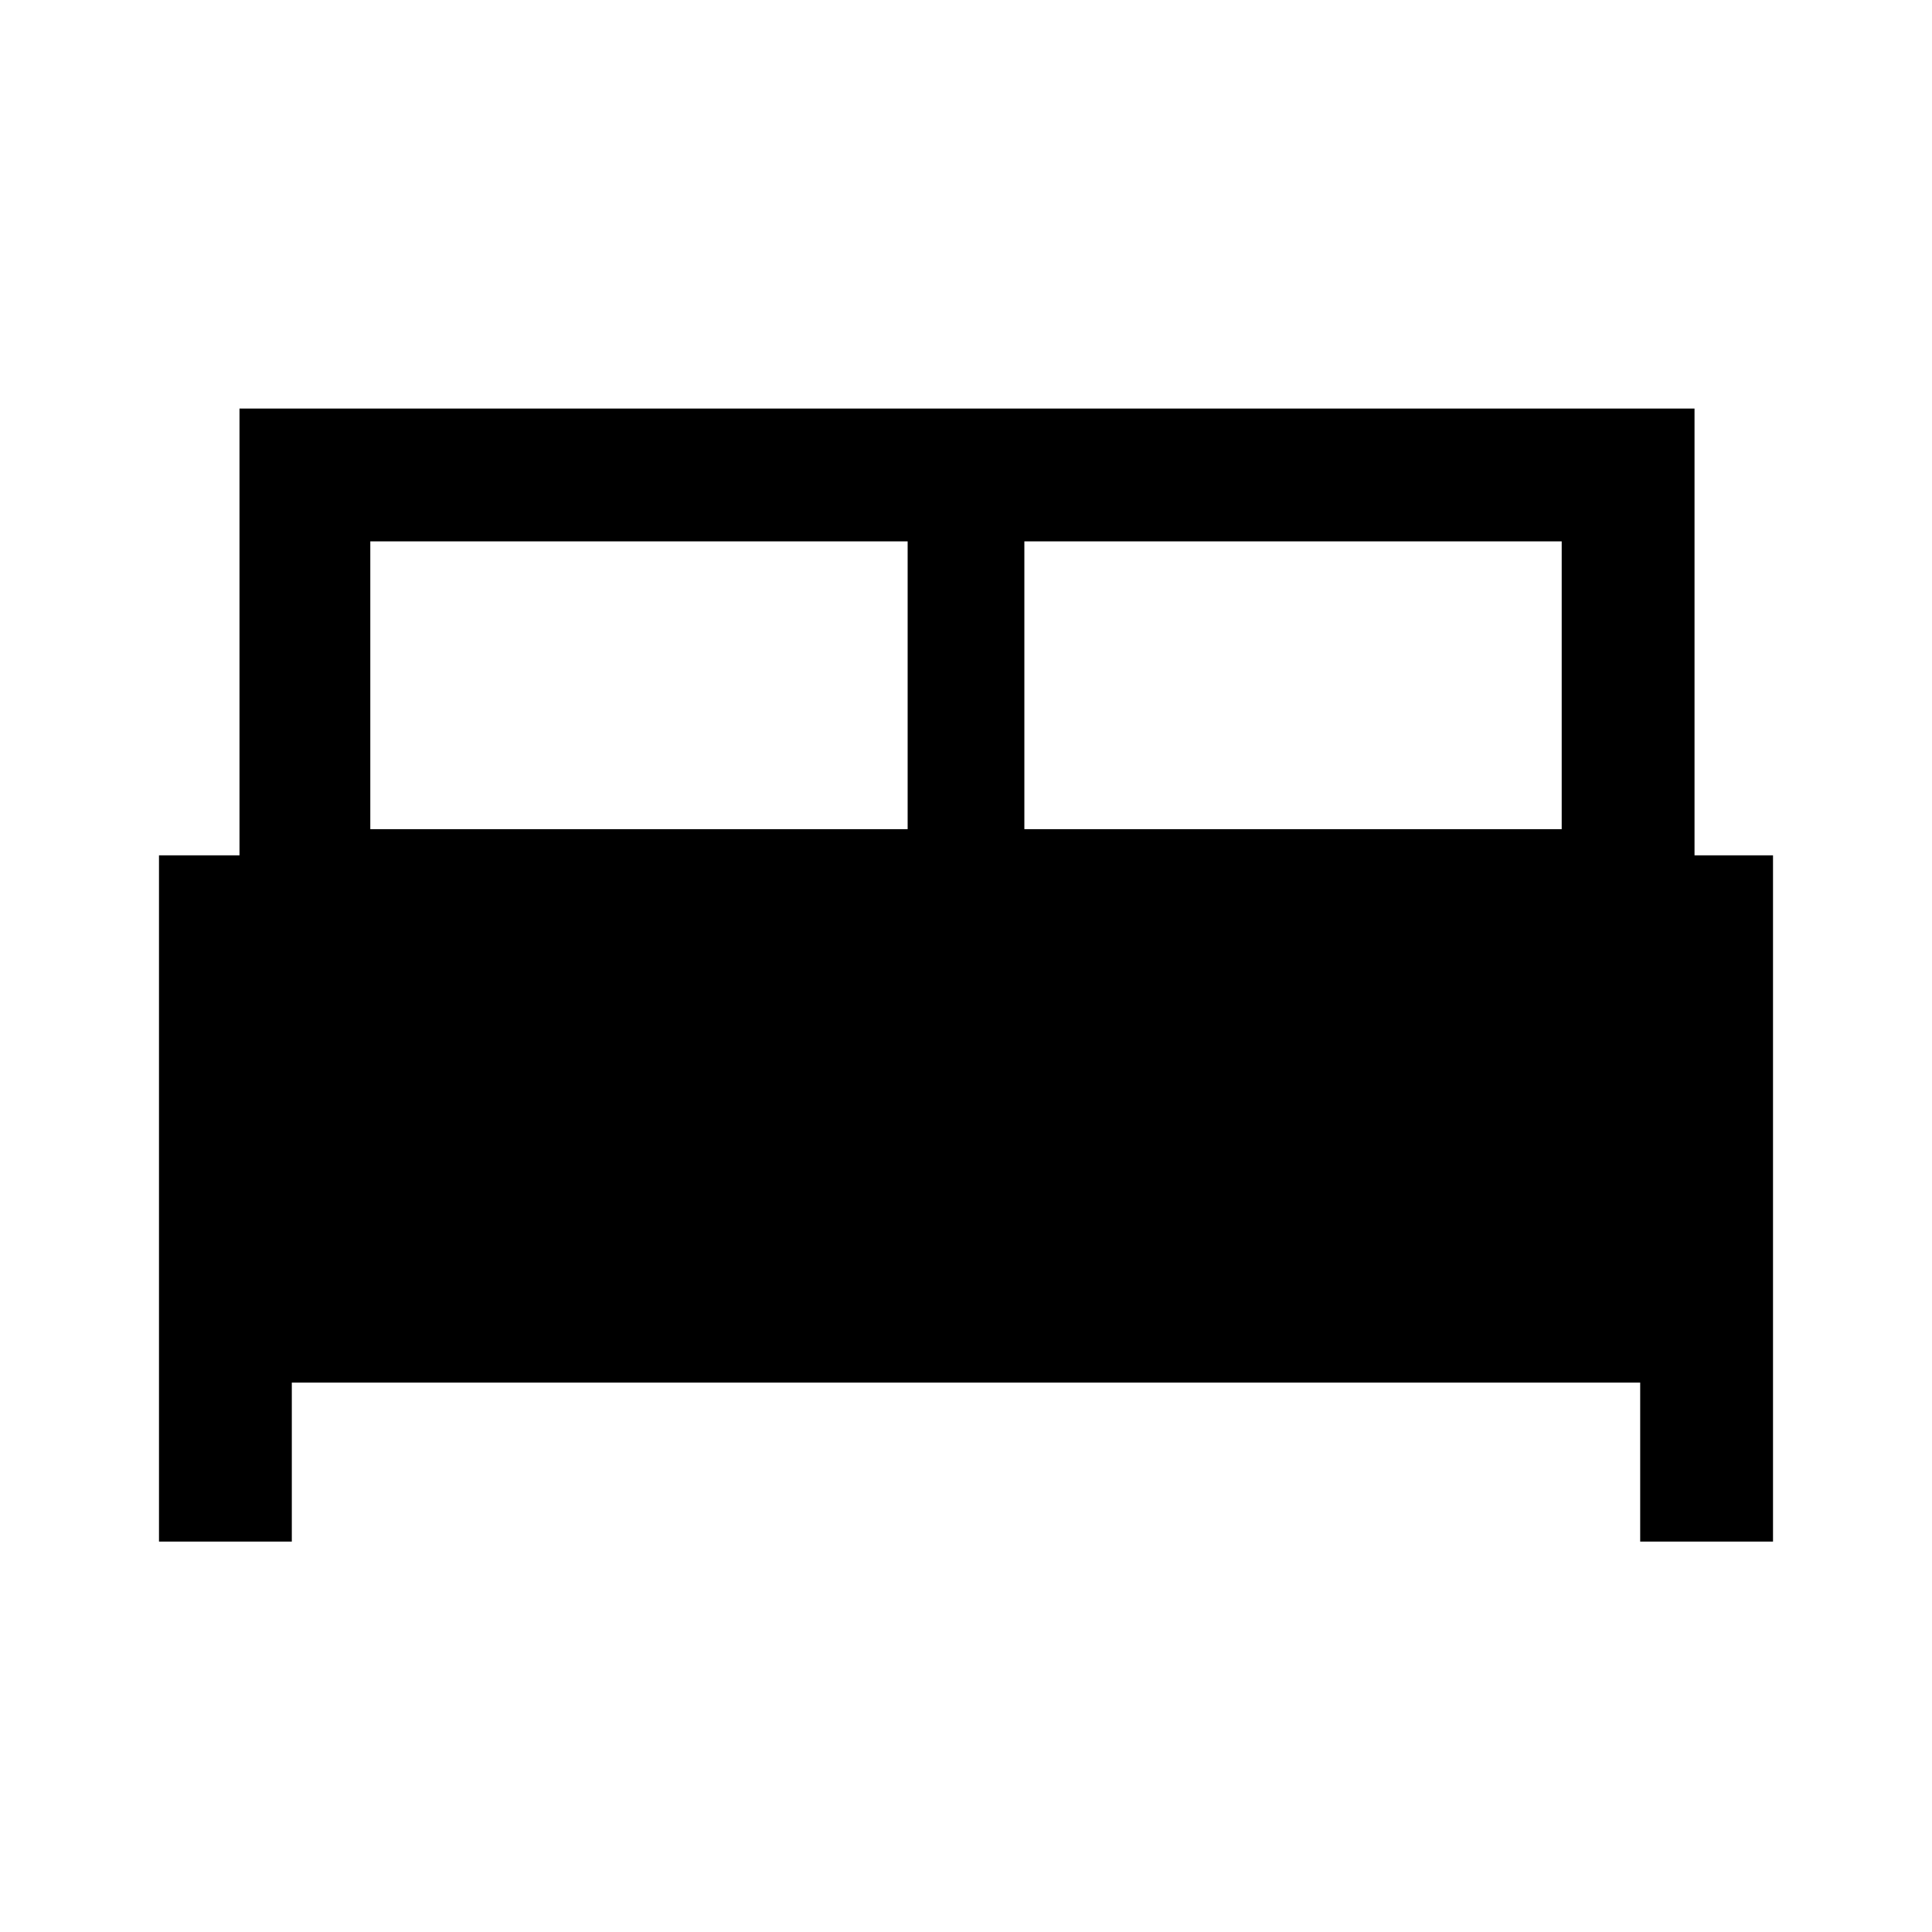 <svg xmlns="http://www.w3.org/2000/svg" height="48" width="48"><path d="M3.95 38.3V21.25h2v-11.1H42.1v11.1h1.95V38.3h-3.3v-3.95H7.25v3.95Zm21.5-17.7H38.8v-7.15H25.45Zm-16.25 0h13.35v-7.15H9.2Z"/></svg>